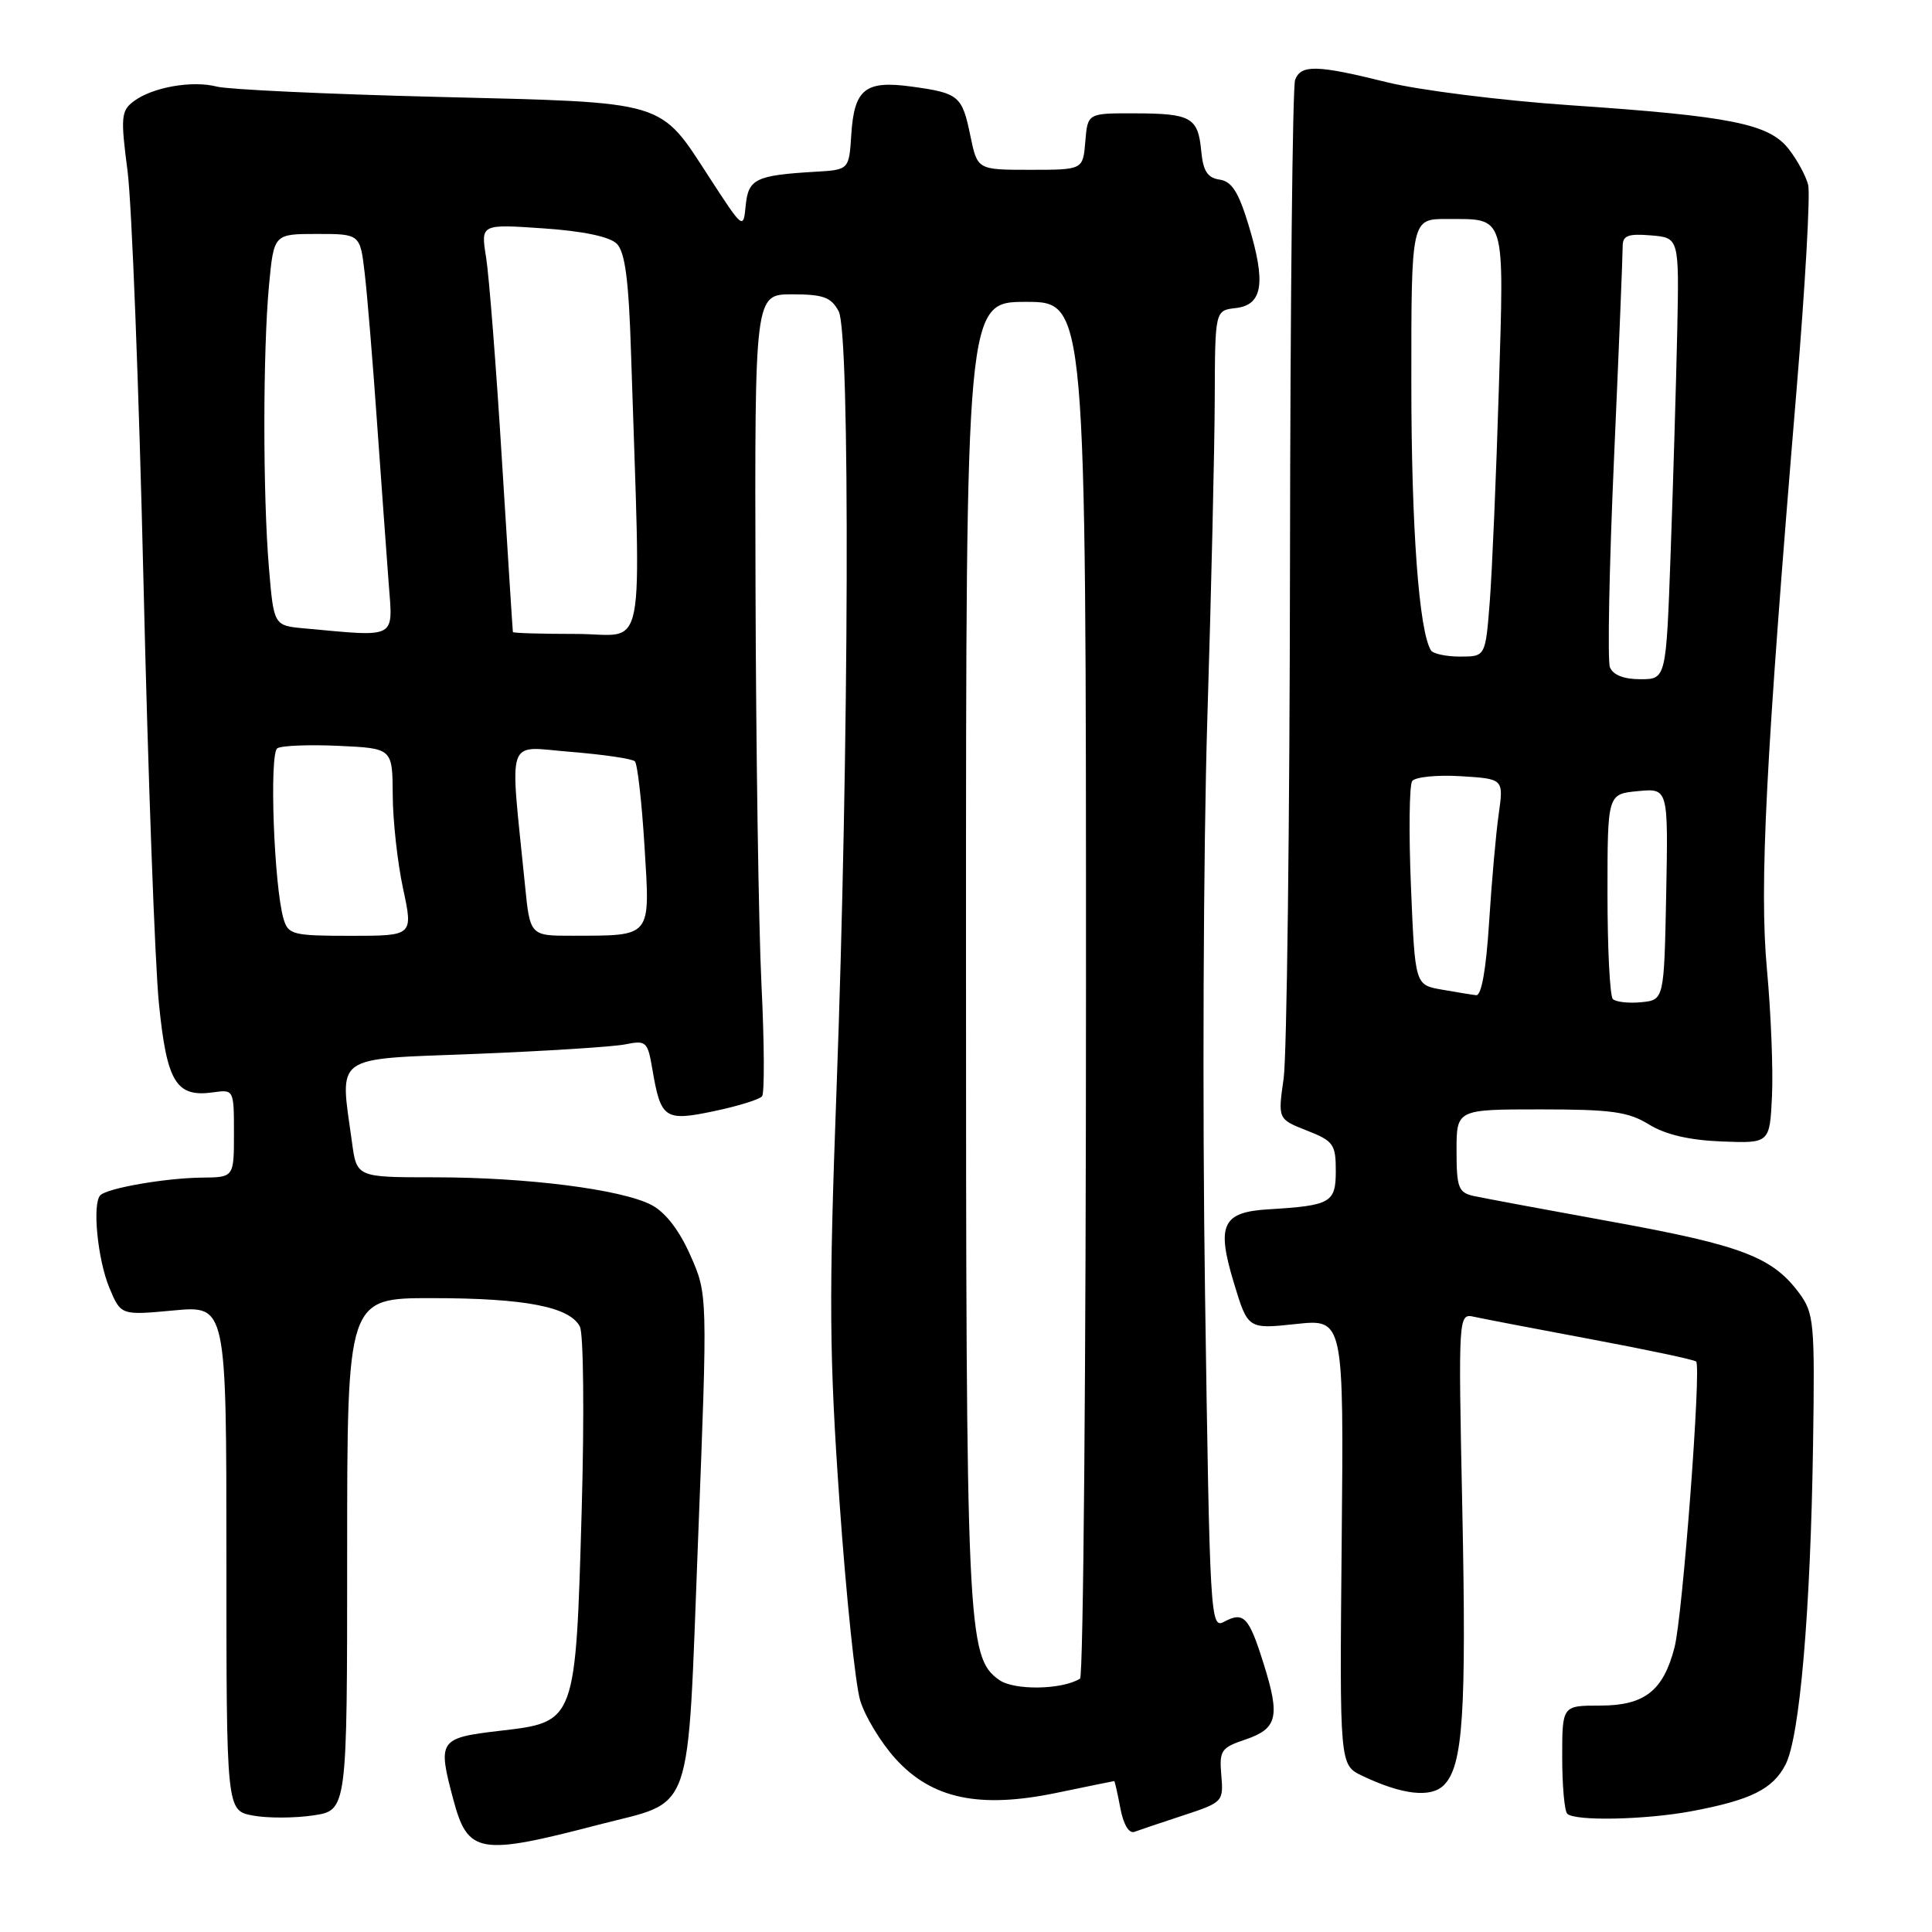 <?xml version="1.0" encoding="UTF-8" standalone="no"?>
<!DOCTYPE svg PUBLIC "-//W3C//DTD SVG 1.1//EN" "http://www.w3.org/Graphics/SVG/1.1/DTD/svg11.dtd" >
<svg xmlns="http://www.w3.org/2000/svg" xmlns:xlink="http://www.w3.org/1999/xlink" version="1.1" viewBox="0 0 256 256">
 <g >
 <path fill="currentColor"
d=" M 79.29 241.79 C 92.11 238.45 91.03 241.54 92.50 203.95 C 93.77 171.50 93.77 171.50 91.47 166.32 C 89.99 162.98 88.16 160.62 86.30 159.65 C 82.30 157.59 69.81 156.00 57.56 156.00 C 47.27 156.00 47.27 156.00 46.64 151.36 C 45.02 139.59 43.91 140.39 62.92 139.65 C 72.22 139.28 81.18 138.71 82.81 138.39 C 85.63 137.82 85.82 138.00 86.44 141.67 C 87.56 148.26 88.07 148.61 94.63 147.23 C 97.79 146.57 100.65 145.68 100.98 145.26 C 101.31 144.84 101.28 138.20 100.90 130.50 C 100.52 122.80 100.17 99.06 100.11 77.75 C 100.00 39.00 100.00 39.00 104.96 39.00 C 109.09 39.00 110.13 39.38 111.13 41.25 C 112.67 44.12 112.51 99.19 110.84 144.50 C 109.82 172.01 109.88 179.66 111.24 199.00 C 112.11 211.38 113.34 223.22 113.98 225.32 C 114.61 227.42 116.71 230.88 118.63 233.01 C 123.47 238.37 129.78 239.70 140.11 237.54 C 144.18 236.70 147.56 236.00 147.64 236.00 C 147.71 236.00 148.08 237.61 148.45 239.58 C 148.85 241.74 149.60 242.99 150.31 242.73 C 150.96 242.49 153.89 241.50 156.82 240.54 C 162.03 238.83 162.13 238.72 161.83 235.23 C 161.55 231.95 161.80 231.58 165.01 230.50 C 169.27 229.06 169.65 227.49 167.43 220.43 C 165.48 214.21 164.80 213.50 162.18 214.90 C 160.38 215.87 160.30 214.38 159.67 171.20 C 159.31 146.62 159.45 112.55 159.97 95.50 C 160.50 78.45 160.94 59.24 160.96 52.82 C 161.00 41.13 161.00 41.13 163.75 40.82 C 167.32 40.41 167.77 37.49 165.45 29.85 C 164.12 25.46 163.22 24.03 161.61 23.80 C 160.00 23.57 159.42 22.67 159.17 20.01 C 158.75 15.55 157.83 15.03 150.31 15.02 C 144.12 15.00 144.12 15.00 143.81 18.75 C 143.50 22.50 143.50 22.50 136.50 22.50 C 129.51 22.50 129.51 22.50 128.58 18.00 C 127.49 12.69 127.07 12.33 120.77 11.47 C 114.65 10.63 113.19 11.79 112.80 17.83 C 112.50 22.50 112.50 22.50 108.00 22.76 C 100.13 23.23 99.16 23.70 98.81 27.22 C 98.50 30.42 98.47 30.40 94.07 23.63 C 87.28 13.18 88.72 13.61 58.05 12.84 C 43.45 12.48 30.27 11.86 28.76 11.48 C 25.46 10.62 20.16 11.56 17.69 13.44 C 16.05 14.68 15.97 15.55 16.90 22.65 C 17.46 26.97 18.41 51.42 19.01 77.00 C 19.61 102.58 20.53 127.78 21.06 133.00 C 22.11 143.44 23.34 145.43 28.25 144.74 C 30.98 144.35 31.00 144.39 31.00 150.17 C 31.00 156.00 31.00 156.00 26.75 156.04 C 21.95 156.09 14.24 157.43 13.30 158.37 C 12.20 159.46 12.93 166.90 14.50 170.66 C 16.02 174.29 16.02 174.29 23.01 173.64 C 30.00 172.99 30.00 172.99 30.00 206.45 C 30.00 239.91 30.00 239.91 33.51 240.57 C 35.44 240.93 39.04 240.92 41.51 240.55 C 46.00 239.88 46.00 239.88 46.00 205.94 C 46.00 172.00 46.00 172.00 57.25 172.01 C 69.55 172.01 75.51 173.16 76.84 175.79 C 77.32 176.73 77.43 187.62 77.08 200.00 C 76.27 228.31 76.33 228.17 66.24 229.34 C 58.14 230.29 57.96 230.57 60.08 238.50 C 62.00 245.65 63.50 245.91 79.29 241.79 Z  M 224.11 240.00 C 231.97 238.53 234.91 237.08 236.59 233.82 C 238.48 230.17 239.91 213.54 240.24 191.34 C 240.48 175.25 240.37 174.01 238.40 171.34 C 234.86 166.57 230.80 165.02 213.82 161.93 C 204.84 160.30 196.49 158.74 195.25 158.47 C 193.25 158.02 193.00 157.35 193.00 152.48 C 193.00 147.00 193.00 147.00 204.13 147.00 C 213.52 147.00 215.77 147.31 218.50 149.00 C 220.68 150.34 223.83 151.08 228.12 151.25 C 234.50 151.50 234.50 151.50 234.80 145.19 C 234.96 141.72 234.66 134.19 234.13 128.46 C 233.11 117.40 233.95 100.88 238.06 51.58 C 239.20 37.87 239.89 25.68 239.59 24.49 C 239.29 23.30 238.12 21.16 237.00 19.73 C 234.38 16.40 229.35 15.39 208.00 13.94 C 198.93 13.32 188.05 11.95 183.83 10.91 C 174.51 8.59 172.39 8.53 171.61 10.58 C 171.27 11.45 170.97 40.36 170.93 74.83 C 170.89 109.30 170.51 139.93 170.09 142.89 C 169.32 148.29 169.32 148.29 173.16 149.80 C 176.68 151.18 177.00 151.62 177.00 155.13 C 177.00 159.37 176.36 159.74 168.10 160.24 C 161.96 160.60 161.16 162.28 163.49 169.97 C 165.35 176.12 165.35 176.12 171.71 175.44 C 178.06 174.76 178.06 174.76 177.78 204.32 C 177.50 233.87 177.50 233.87 180.50 235.30 C 185.80 237.83 189.60 238.26 191.32 236.54 C 193.86 234.00 194.32 227.07 193.76 199.81 C 193.23 174.02 193.23 174.02 195.37 174.49 C 196.54 174.75 203.53 176.09 210.90 177.47 C 218.28 178.85 224.50 180.17 224.75 180.41 C 225.45 181.12 222.96 214.15 221.88 218.30 C 220.39 224.06 217.90 226.00 212.00 226.00 C 207.00 226.00 207.00 226.00 207.00 232.83 C 207.00 236.59 207.30 239.97 207.67 240.33 C 208.66 241.33 217.99 241.14 224.11 240.00 Z  M 132.38 222.59 C 128.15 219.55 128.00 216.25 128.00 126.06 C 128.00 40.00 128.00 40.00 135.95 40.00 C 143.90 40.00 143.90 40.00 143.90 130.97 C 143.90 181.00 143.55 222.16 143.11 222.43 C 140.71 223.92 134.35 224.01 132.38 222.59 Z  M 37.57 121.75 C 36.30 117.40 35.66 99.83 36.75 99.15 C 37.32 98.79 40.99 98.65 44.90 98.83 C 52.00 99.16 52.00 99.16 52.04 105.33 C 52.05 108.72 52.67 114.31 53.41 117.75 C 54.75 124.00 54.75 124.00 46.49 124.00 C 38.79 124.00 38.19 123.85 37.57 121.75 Z  M 69.56 117.25 C 67.54 97.03 66.88 98.94 75.66 99.63 C 79.97 99.98 83.78 100.54 84.12 100.88 C 84.47 101.22 85.04 106.28 85.40 112.13 C 86.15 124.36 86.47 123.96 75.87 123.99 C 70.23 124.00 70.23 124.00 69.56 117.25 Z  M 40.39 83.27 C 36.28 82.90 36.28 82.90 35.64 75.30 C 34.82 65.60 34.83 46.47 35.65 37.75 C 36.29 31.00 36.29 31.00 42.01 31.00 C 47.72 31.00 47.72 31.00 48.33 36.25 C 48.67 39.14 49.40 48.02 49.96 56.00 C 50.53 63.98 51.22 73.54 51.50 77.25 C 52.07 84.76 52.73 84.40 40.39 83.27 Z  M 67.96 83.75 C 67.93 83.61 67.28 73.38 66.51 61.00 C 65.75 48.62 64.80 36.52 64.41 34.10 C 63.70 29.69 63.70 29.69 71.98 30.26 C 77.28 30.62 80.79 31.36 81.73 32.30 C 82.82 33.40 83.31 37.07 83.61 46.64 C 84.94 88.37 85.79 84.00 76.39 84.00 C 71.78 84.00 67.98 83.89 67.96 83.75 Z  M 213.71 132.38 C 213.32 131.99 213.00 125.71 213.00 118.44 C 213.00 105.21 213.00 105.21 217.03 104.83 C 221.05 104.44 221.05 104.44 220.78 118.47 C 220.50 132.50 220.50 132.50 217.46 132.80 C 215.79 132.96 214.11 132.77 213.71 132.38 Z  M 191.00 131.12 C 187.50 130.50 187.50 130.50 186.96 117.50 C 186.66 110.35 186.74 104.05 187.12 103.50 C 187.51 102.95 190.40 102.66 193.54 102.85 C 199.24 103.20 199.24 103.20 198.59 107.85 C 198.22 110.41 197.65 116.89 197.31 122.25 C 196.92 128.43 196.30 131.95 195.60 131.87 C 194.99 131.80 192.93 131.46 191.00 131.12 Z  M 213.32 88.40 C 212.99 87.52 213.23 75.04 213.87 60.65 C 214.51 46.27 215.02 33.69 215.01 32.69 C 215.00 31.21 215.68 30.94 218.75 31.19 C 222.50 31.50 222.50 31.50 222.24 44.00 C 222.09 50.88 221.70 64.04 221.37 73.25 C 220.77 90.00 220.77 90.00 217.35 90.00 C 215.15 90.00 213.72 89.43 213.32 88.40 Z  M 189.61 86.18 C 188.02 83.61 187.01 69.89 187.01 50.75 C 187.00 29.00 187.00 29.00 191.75 29.02 C 199.59 29.04 199.31 28.11 198.60 51.63 C 198.25 63.11 197.71 75.76 197.40 79.75 C 196.83 87.00 196.83 87.00 193.47 87.00 C 191.63 87.00 189.89 86.63 189.61 86.18 Z "/>
</g>
</svg>